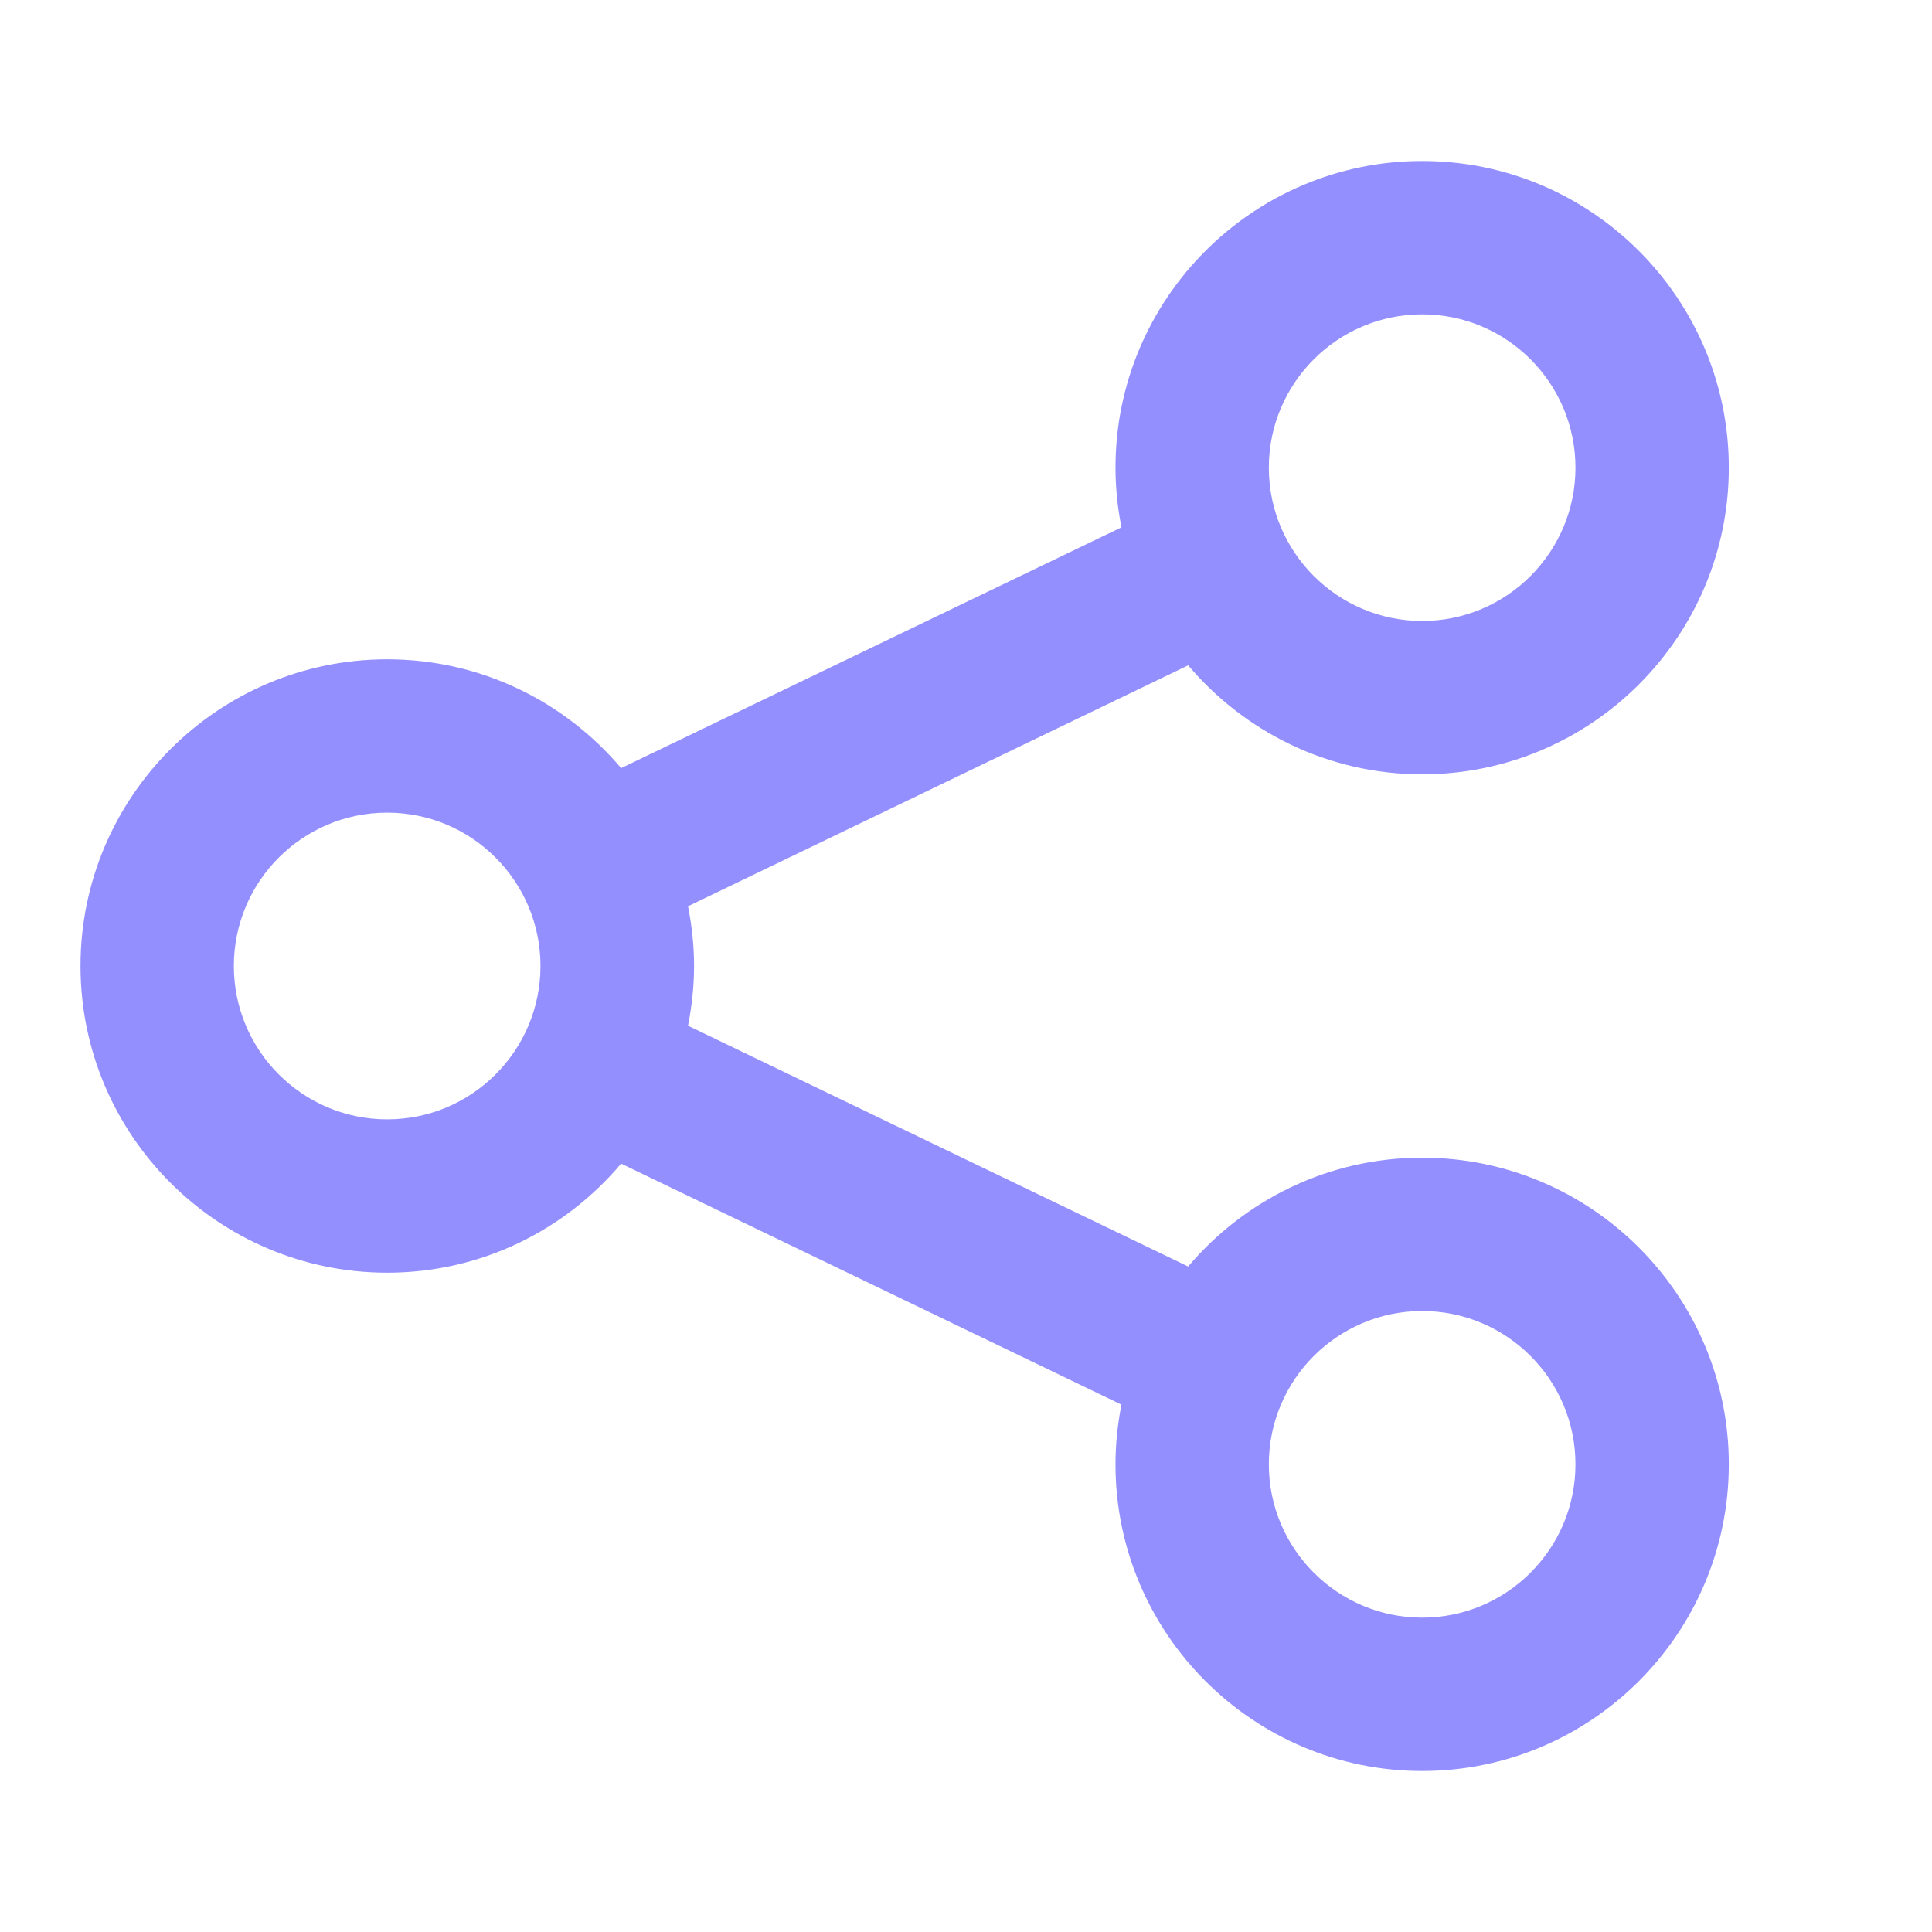 <?xml version="1.0" encoding="UTF-8"?>
<svg width="24px" height="24px" viewBox="0 0 24 24" version="1.1" xmlns="http://www.w3.org/2000/svg" xmlns:xlink="http://www.w3.org/1999/xlink">
    <!-- Generator: Sketch 48.2 (47327) - http://www.bohemiancoding.com/sketch -->
    <title>viewIconSharing</title>
    <desc>Created with Sketch.</desc>
    <defs></defs>
    <g id="Platform-Icons" stroke="none" stroke-width="1" fill="none" fill-rule="evenodd">
        <g id="viewIconSharing" fill="#948FFE">
            <g id="Group" transform="translate(1, 2)">
                <path d="M13.76,13.733 L7.547,10.742 C7.594,10.501 7.622,10.253 7.622,10 C7.622,9.745 7.594,9.499 7.547,9.258 L13.76,6.265 C14.459,7.091 15.501,7.619 16.667,7.619 C18.768,7.619 20.476,5.91 20.476,3.81 C20.476,1.709 18.768,0 16.667,0 C14.566,0 12.857,1.709 12.857,3.81 C12.857,4.062 12.884,4.31 12.931,4.551 L6.716,7.542 C6.017,6.716 4.975,6.19 3.81,6.19 C1.709,6.19 0,7.899 0,10 C0,12.101 1.709,13.81 3.81,13.81 C4.975,13.81 6.017,13.284 6.716,12.455 L12.931,15.449 C12.884,15.69 12.857,15.938 12.857,16.19 C12.857,18.291 14.566,20 16.667,20 C18.768,20 20.476,18.291 20.476,16.19 C20.476,14.09 18.768,12.381 16.667,12.381 C15.503,12.381 14.459,12.907 13.76,13.733 Z M18.571,3.81 C18.571,4.861 17.716,5.714 16.667,5.714 C15.618,5.714 14.762,4.861 14.762,3.81 C14.762,2.758 15.618,1.905 16.667,1.905 C17.716,1.905 18.571,2.758 18.571,3.81 Z M1.905,10 C1.905,8.949 2.758,8.095 3.81,8.095 C4.861,8.095 5.714,8.949 5.714,10 C5.714,11.051 4.861,11.905 3.81,11.905 C2.758,11.905 1.905,11.051 1.905,10 Z M14.762,16.19 C14.762,15.139 15.618,14.286 16.667,14.286 C17.716,14.286 18.571,15.139 18.571,16.19 C18.571,17.242 17.716,18.095 16.667,18.095 C15.618,18.095 14.762,17.242 14.762,16.19 Z" id="Page-1"></path>
            </g>
        </g>
    </g>
</svg>
